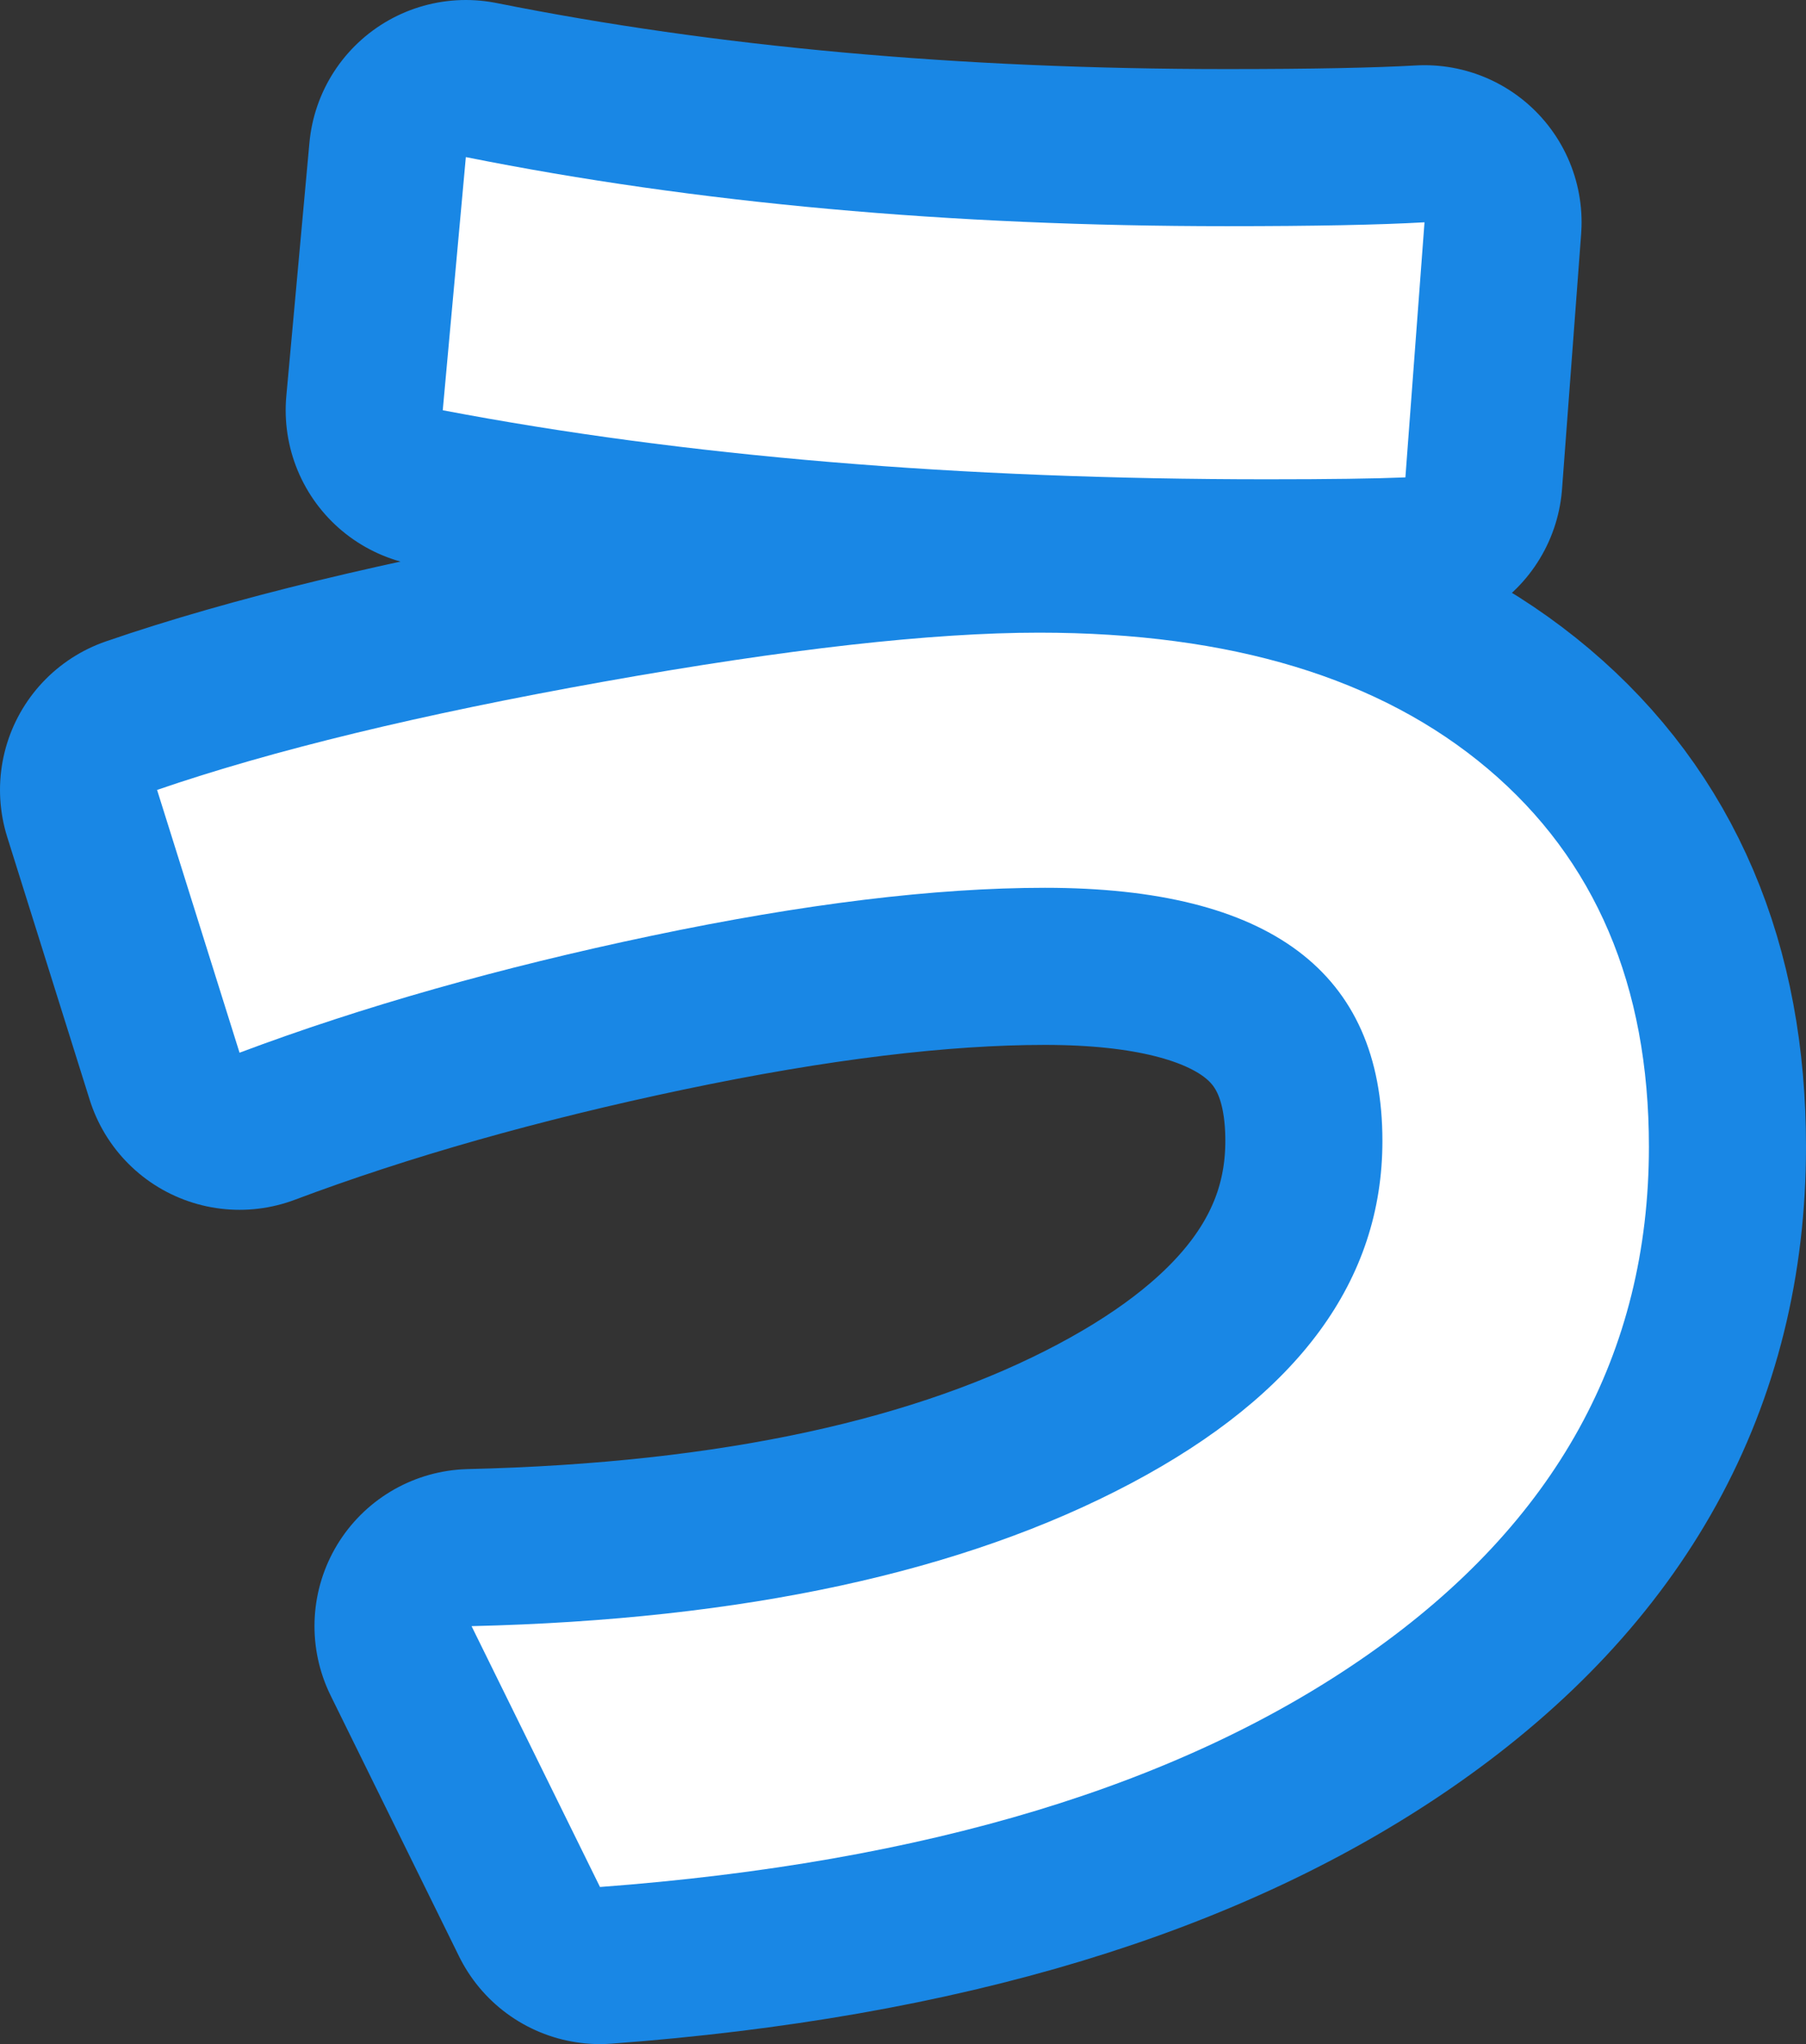 <?xml version="1.0" encoding="utf-8" standalone="no"?>
<!DOCTYPE svg PUBLIC "-//W3C//DTD SVG 1.1//EN"
"http://www.w3.org/Graphics/SVG/1.1/DTD/svg11.dtd">

<svg xmlns="http://www.w3.org/2000/svg" version="1.1" xmlns:xlink="http://www.w3.org/1999/xlink" width="34.492" height="39.033" viewBox="0 0 34.492 39.033"><rect x="0" y="0" width="34.492" height="39.033" fill="#333333" stroke="none"/><path stroke="#1987e5" stroke-width="6" stroke-linejoin="round" fill="#1987e5" d="M 3 15.084 C 5.198 14.328 8.042 13.639 11.534 13.016 C 15.025 12.393 17.795 12.081 19.845 12.081 C 23.508 12.081 26.365 12.948 28.416 14.681 C 30.467 16.415 31.492 18.82 31.492 21.897 C 31.492 25.851 29.71 29.079 26.145 31.582 C 22.581 34.085 17.685 35.568 11.459 36.033 L 9.006 31.052 C 14.206 30.93 18.405 30.02 21.604 28.323 C 24.802 26.627 26.402 24.447 26.402 21.786 C 26.402 18.564 24.253 16.953 19.956 16.953 C 17.856 16.953 15.354 17.258 12.448 17.868 C 9.543 18.478 6.919 19.222 4.575 20.102 Z M 8.456 7.834 L 8.897 3 C 13.291 3.879 18.137 4.319 23.434 4.319 C 25.095 4.319 26.352 4.294 27.206 4.245 L 26.841 9.116 C 26.255 9.14 25.377 9.152 24.205 9.152 C 18.32 9.152 13.071 8.713 8.456 7.834 Z" /><path fill="#ffffff" d="M 3 15.084 C 5.198 14.328 8.042 13.639 11.534 13.016 C 15.025 12.393 17.795 12.081 19.845 12.081 C 23.508 12.081 26.365 12.948 28.416 14.681 C 30.467 16.415 31.492 18.82 31.492 21.897 C 31.492 25.851 29.71 29.079 26.145 31.582 C 22.581 34.085 17.685 35.568 11.459 36.033 L 9.006 31.052 C 14.206 30.93 18.405 30.02 21.604 28.323 C 24.802 26.627 26.402 24.447 26.402 21.786 C 26.402 18.564 24.253 16.953 19.956 16.953 C 17.856 16.953 15.354 17.258 12.448 17.868 C 9.543 18.478 6.919 19.222 4.575 20.102 Z M 8.456 7.834 L 8.897 3 C 13.291 3.879 18.137 4.319 23.434 4.319 C 25.095 4.319 26.352 4.294 27.206 4.245 L 26.841 9.116 C 26.255 9.14 25.377 9.152 24.205 9.152 C 18.32 9.152 13.071 8.713 8.456 7.834 Z" /></svg>